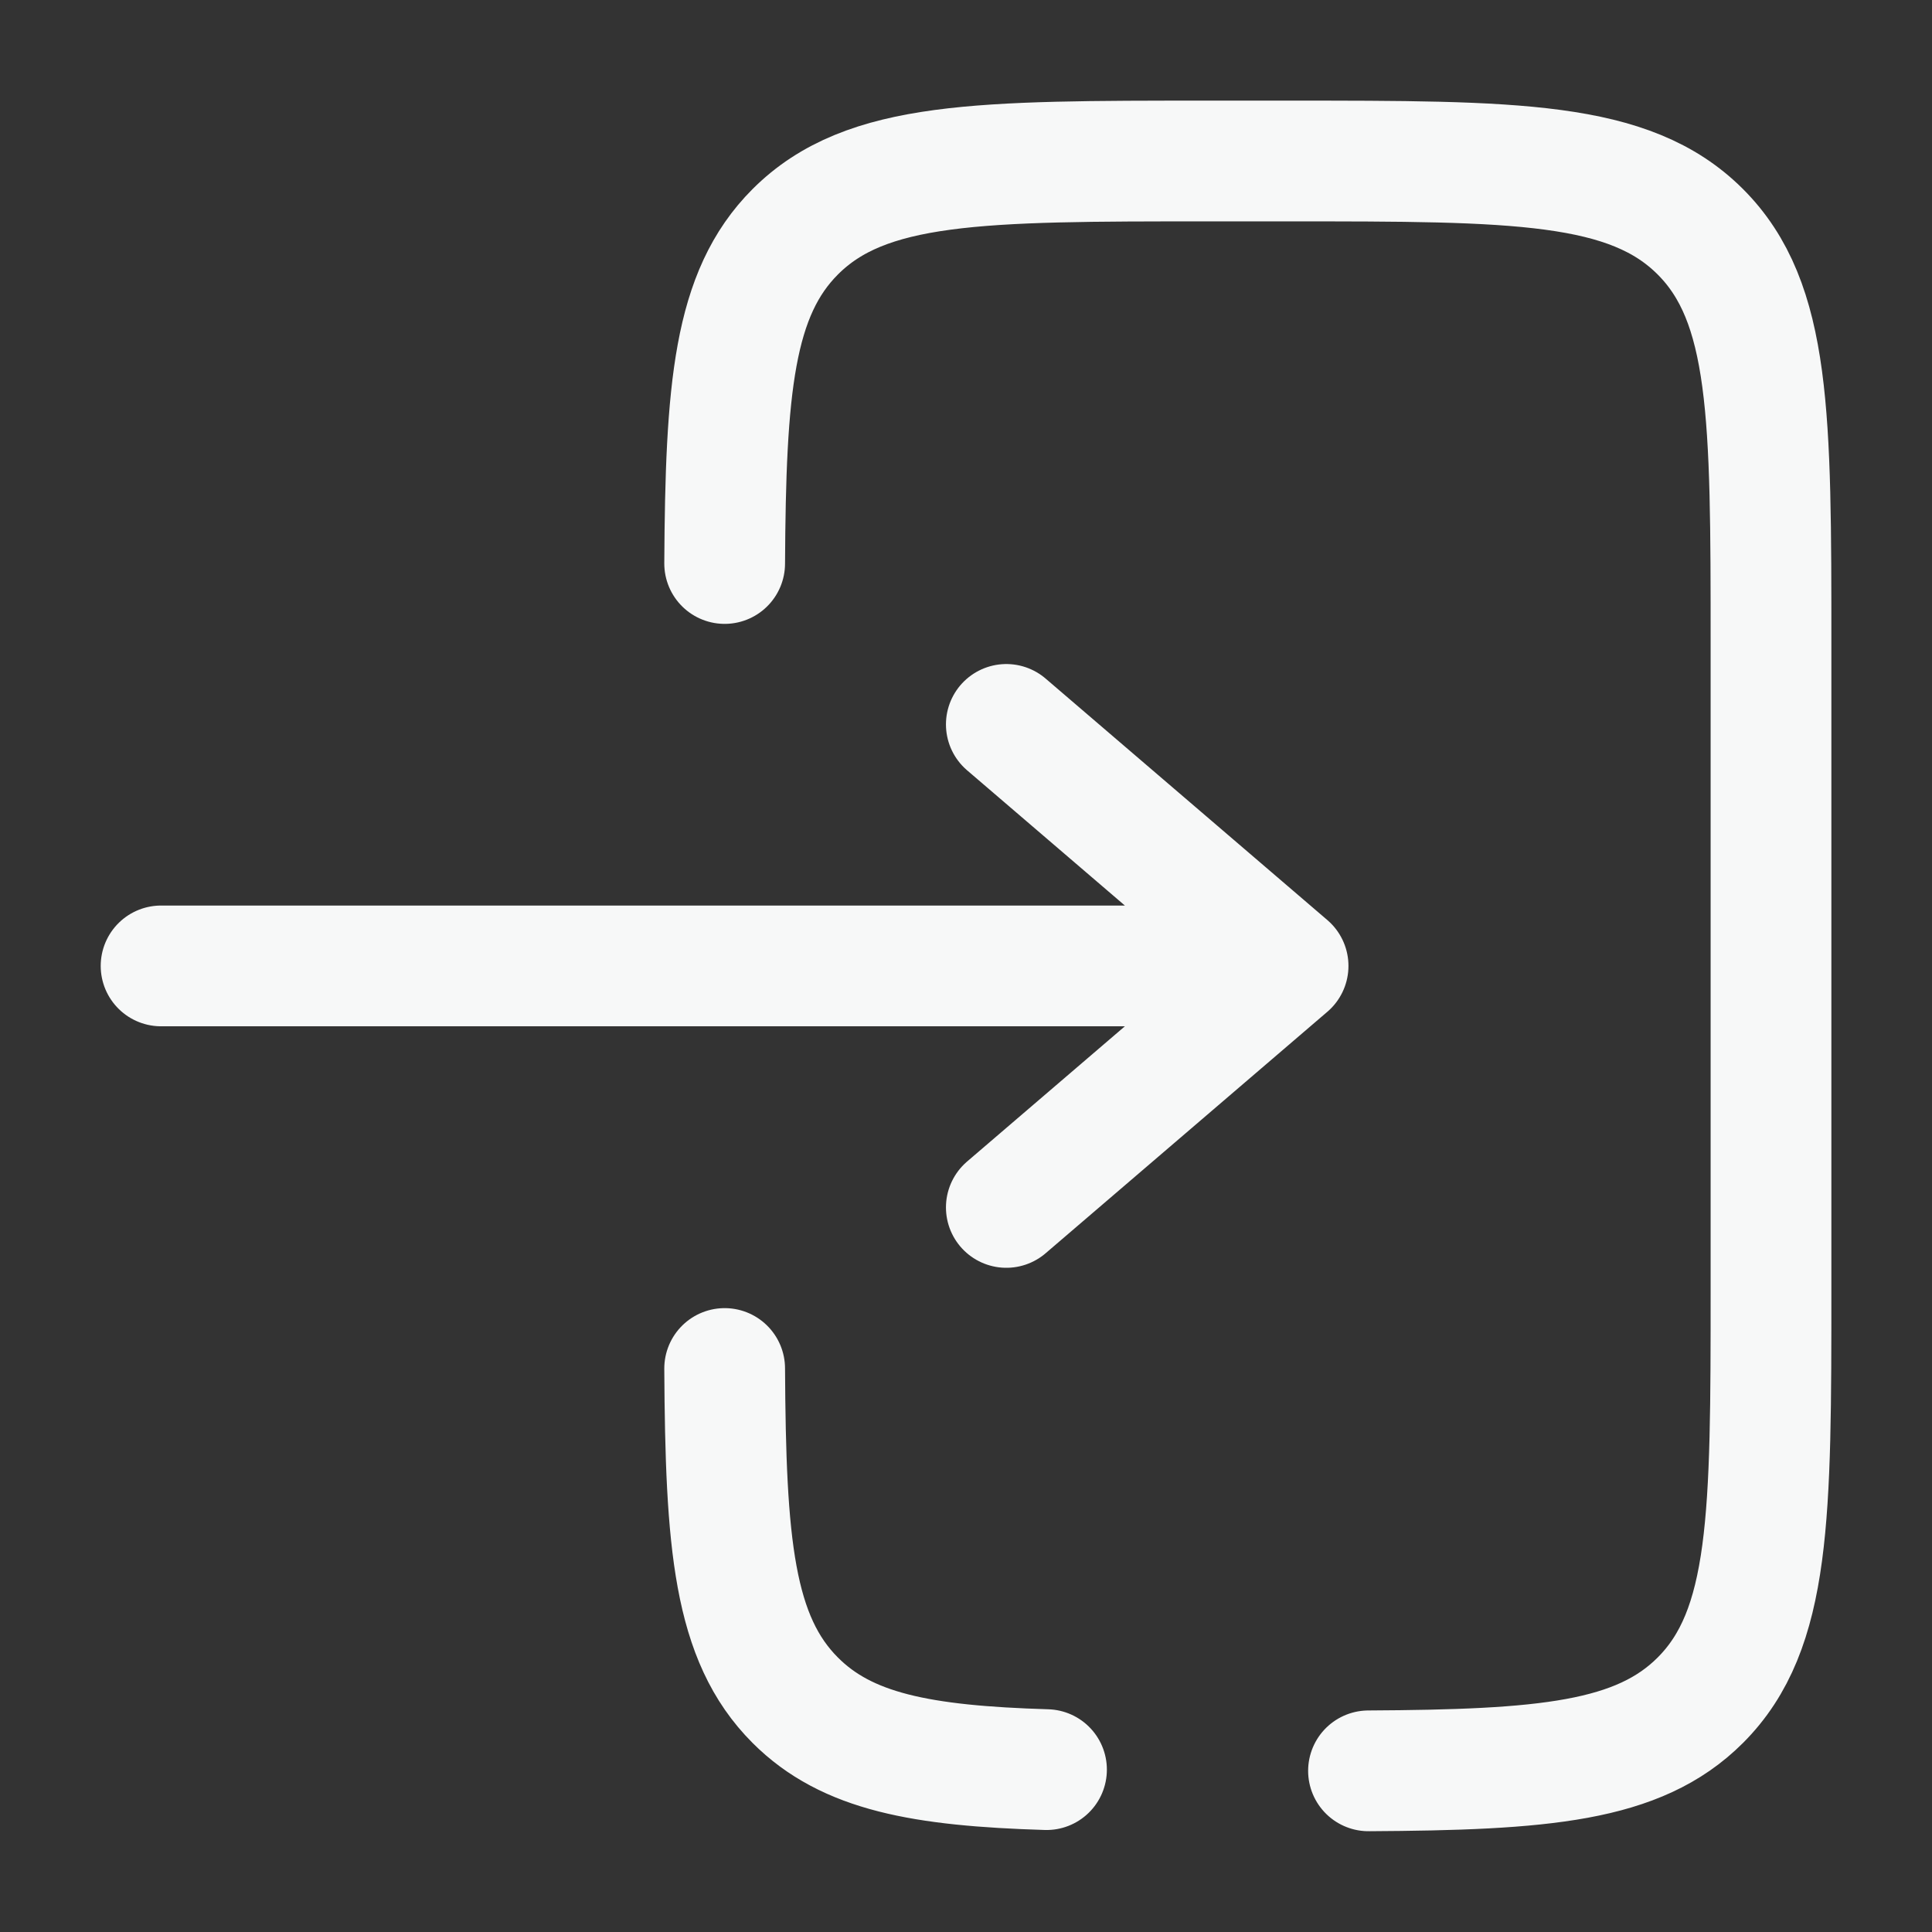 <svg width="20" height="20" viewBox="0 0 24 24" fill="none" xmlns="http://www.w3.org/2000/svg"><rect x="0" y="0" width="24" height="24" fill="#333333" stroke="none"/><path d="M2.001 11.999h14m0 0l-3.5-3m3.5 3l-3.5 3" stroke="#f7f8f8" stroke-width="1.5" stroke-linecap="round" stroke-linejoin="round"/><path d="M9.002 7c.012-2.175.109-3.353.877-4.121C10.758 2 12.172 2 15 2h1c2.829 0 4.243 0 5.122.879C22 3.757 22 5.172 22 8v8c0 2.828 0 4.243-.878 5.121-.769.769-1.947.865-4.122.877M9.002 17c.012 2.175.109 3.353.877 4.121.641.642 1.568.815 3.121.862" stroke="#f7f8f8" stroke-width="1.5" stroke-linecap="round"/></svg>